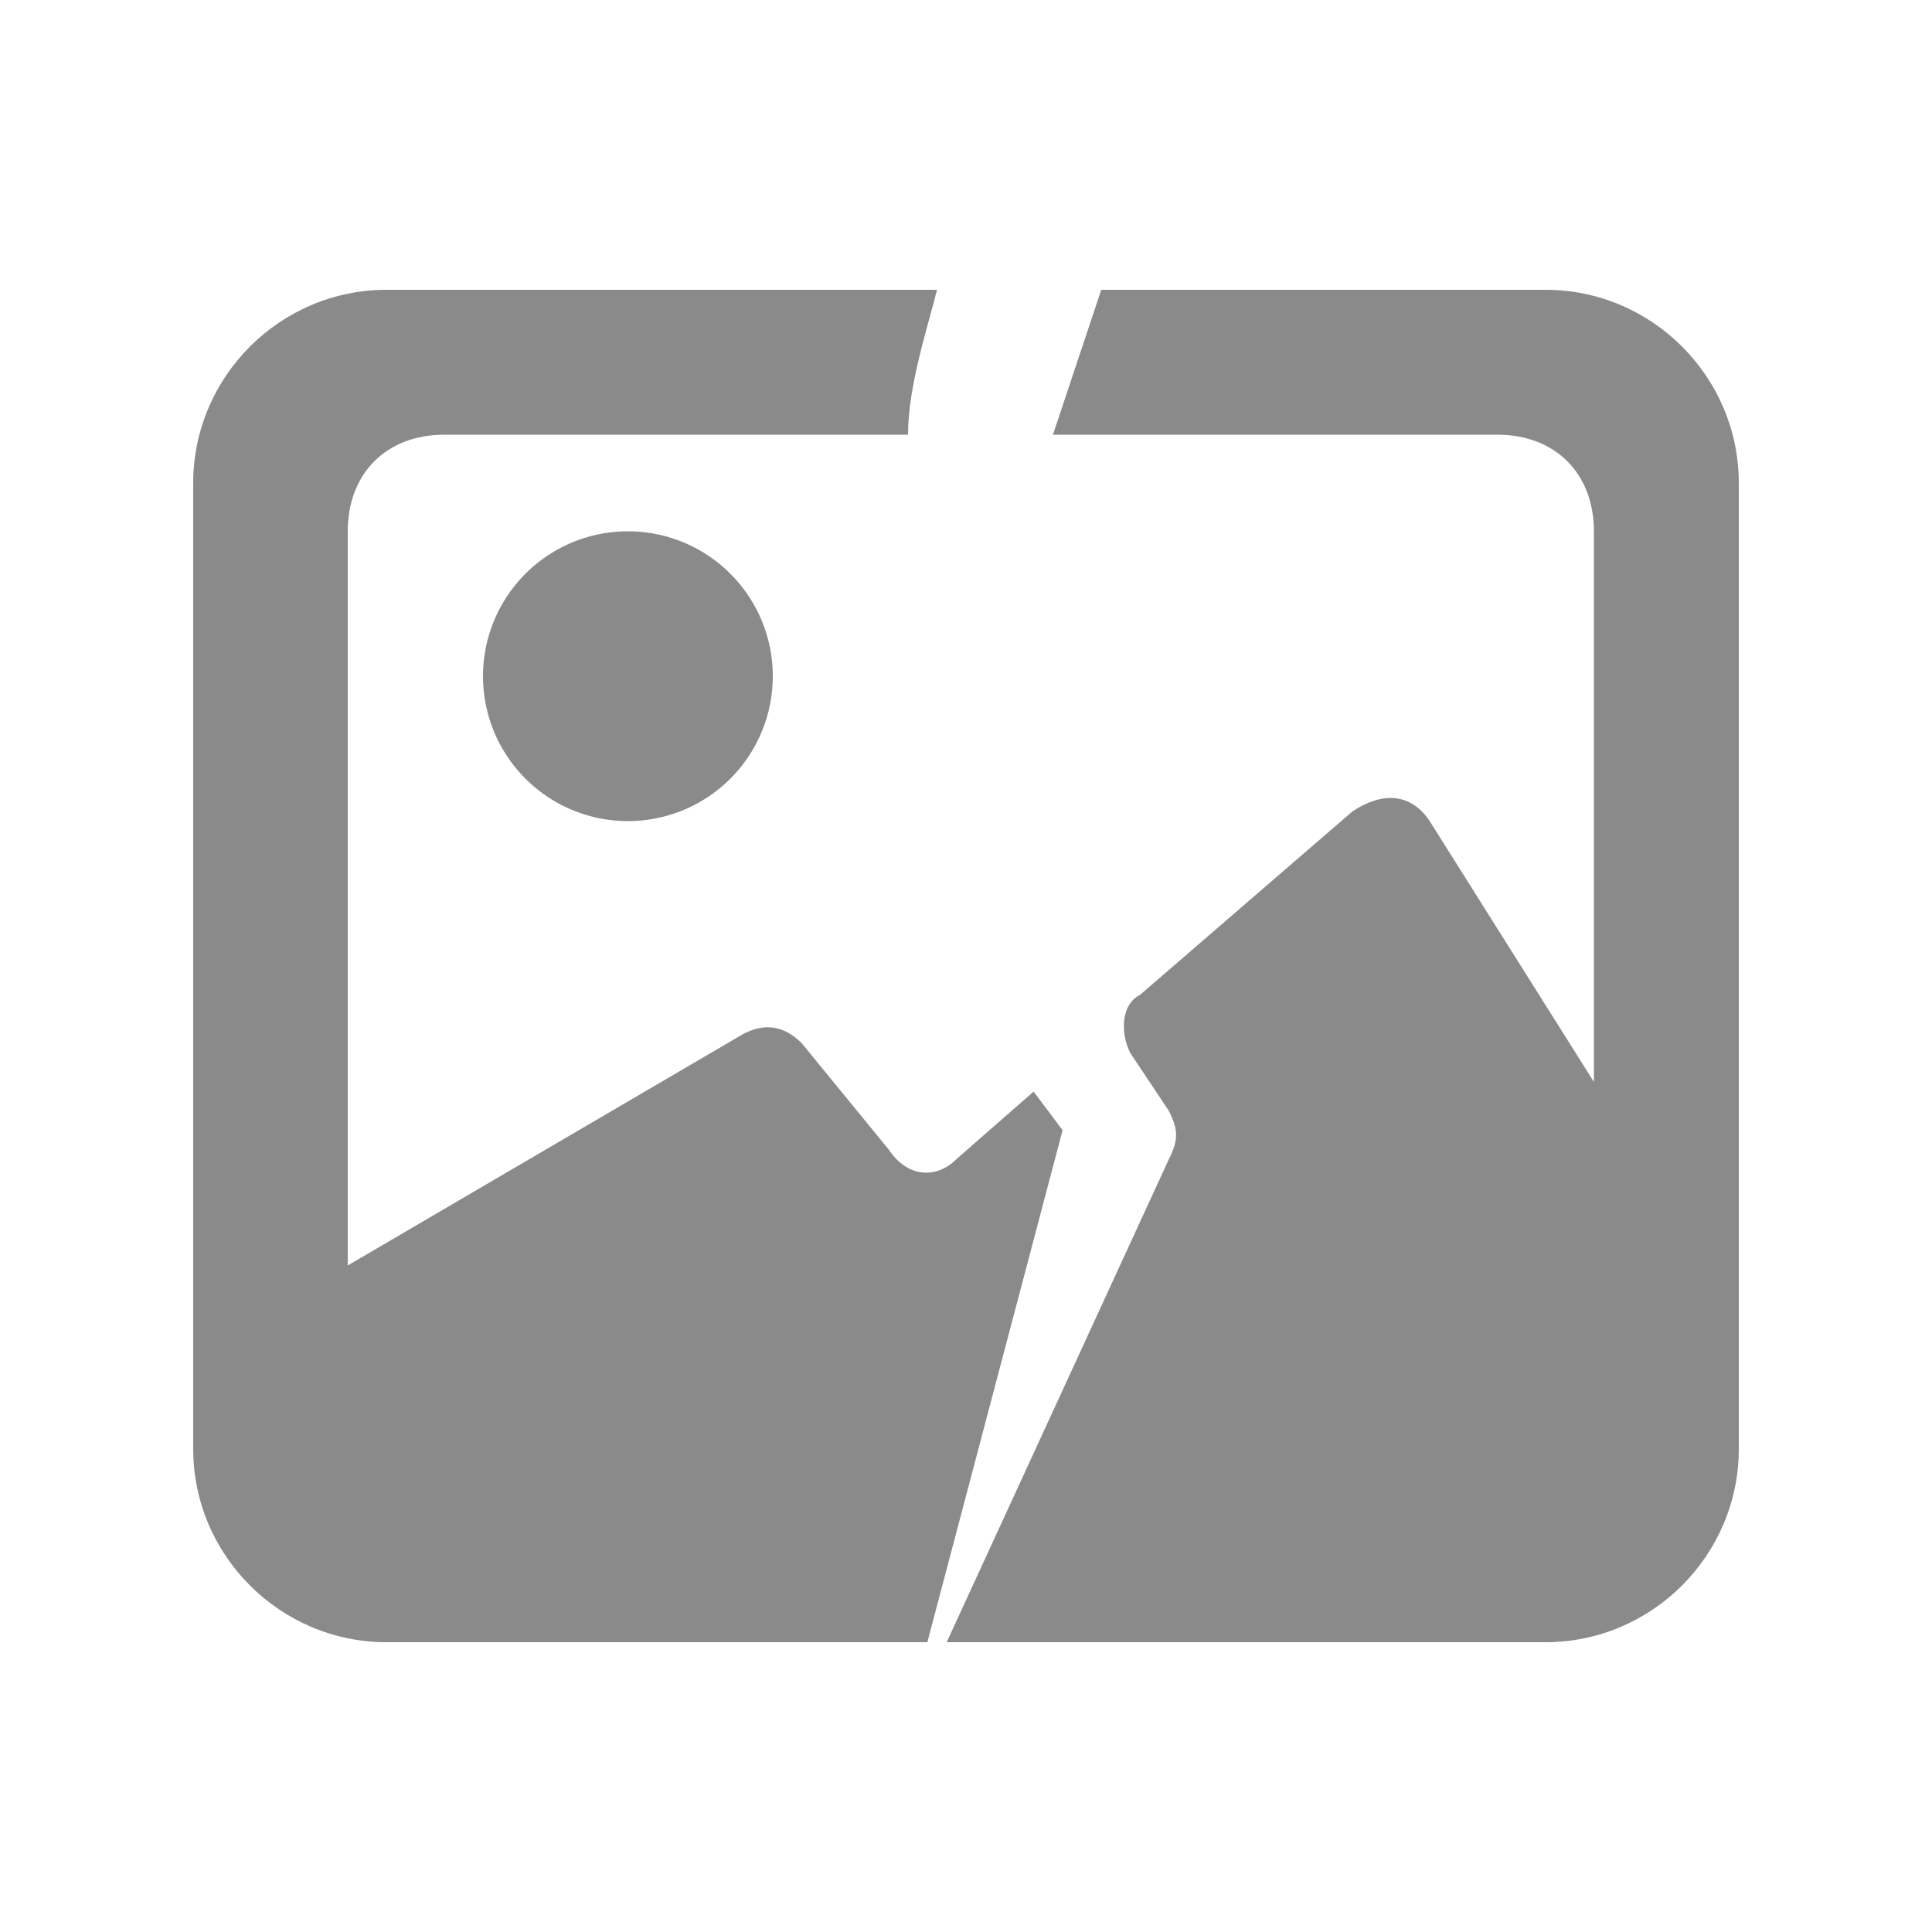 <svg t="1737352205577" class="icon" viewBox="0 0 1024 1024" version="1.1" xmlns="http://www.w3.org/2000/svg" p-id="8147" width="200" height="200"><path d="M332.8 358.4m-76.8 0a76.8 76.8 0 1 0 153.6 0 76.8 76.8 0 1 0-153.6 0Z" fill="#8a8a8a" p-id="8148"></path><path d="M563.2 599.04l-15.36-20.48-40.96 35.84c-10.24 10.24-25.6 10.24-35.84-5.12l-46.08-56.32c-10.24-10.24-20.48-10.24-30.72-5.12l-209.92 122.88V281.6c0-30.72 20.48-51.2 51.2-51.2h245.76c0-25.6 10.24-56.32 15.36-76.8H204.8c-56.32 0-102.4 46.08-102.4 102.4v512c0 56.32 46.08 102.4 102.4 102.4h286.72l71.68-271.36z" fill="#8a8a8a" p-id="8149"></path><path d="M819.2 153.6h-235.52l-25.6 76.8h235.52c30.72 0 51.2 20.48 51.2 51.2v291.84l-87.04-138.24c-10.24-15.36-25.6-15.36-40.96-5.12l-112.64 97.28c-10.24 5.12-10.24 20.48-5.12 30.72l20.48 30.72c5.12 10.24 5.12 15.36 0 25.6l-117.76 256H819.2c56.32 0 102.4-46.08 102.4-102.4V256c0-56.32-46.08-102.4-102.4-102.4z" fill="#8a8a8a" p-id="8150"></path></svg>